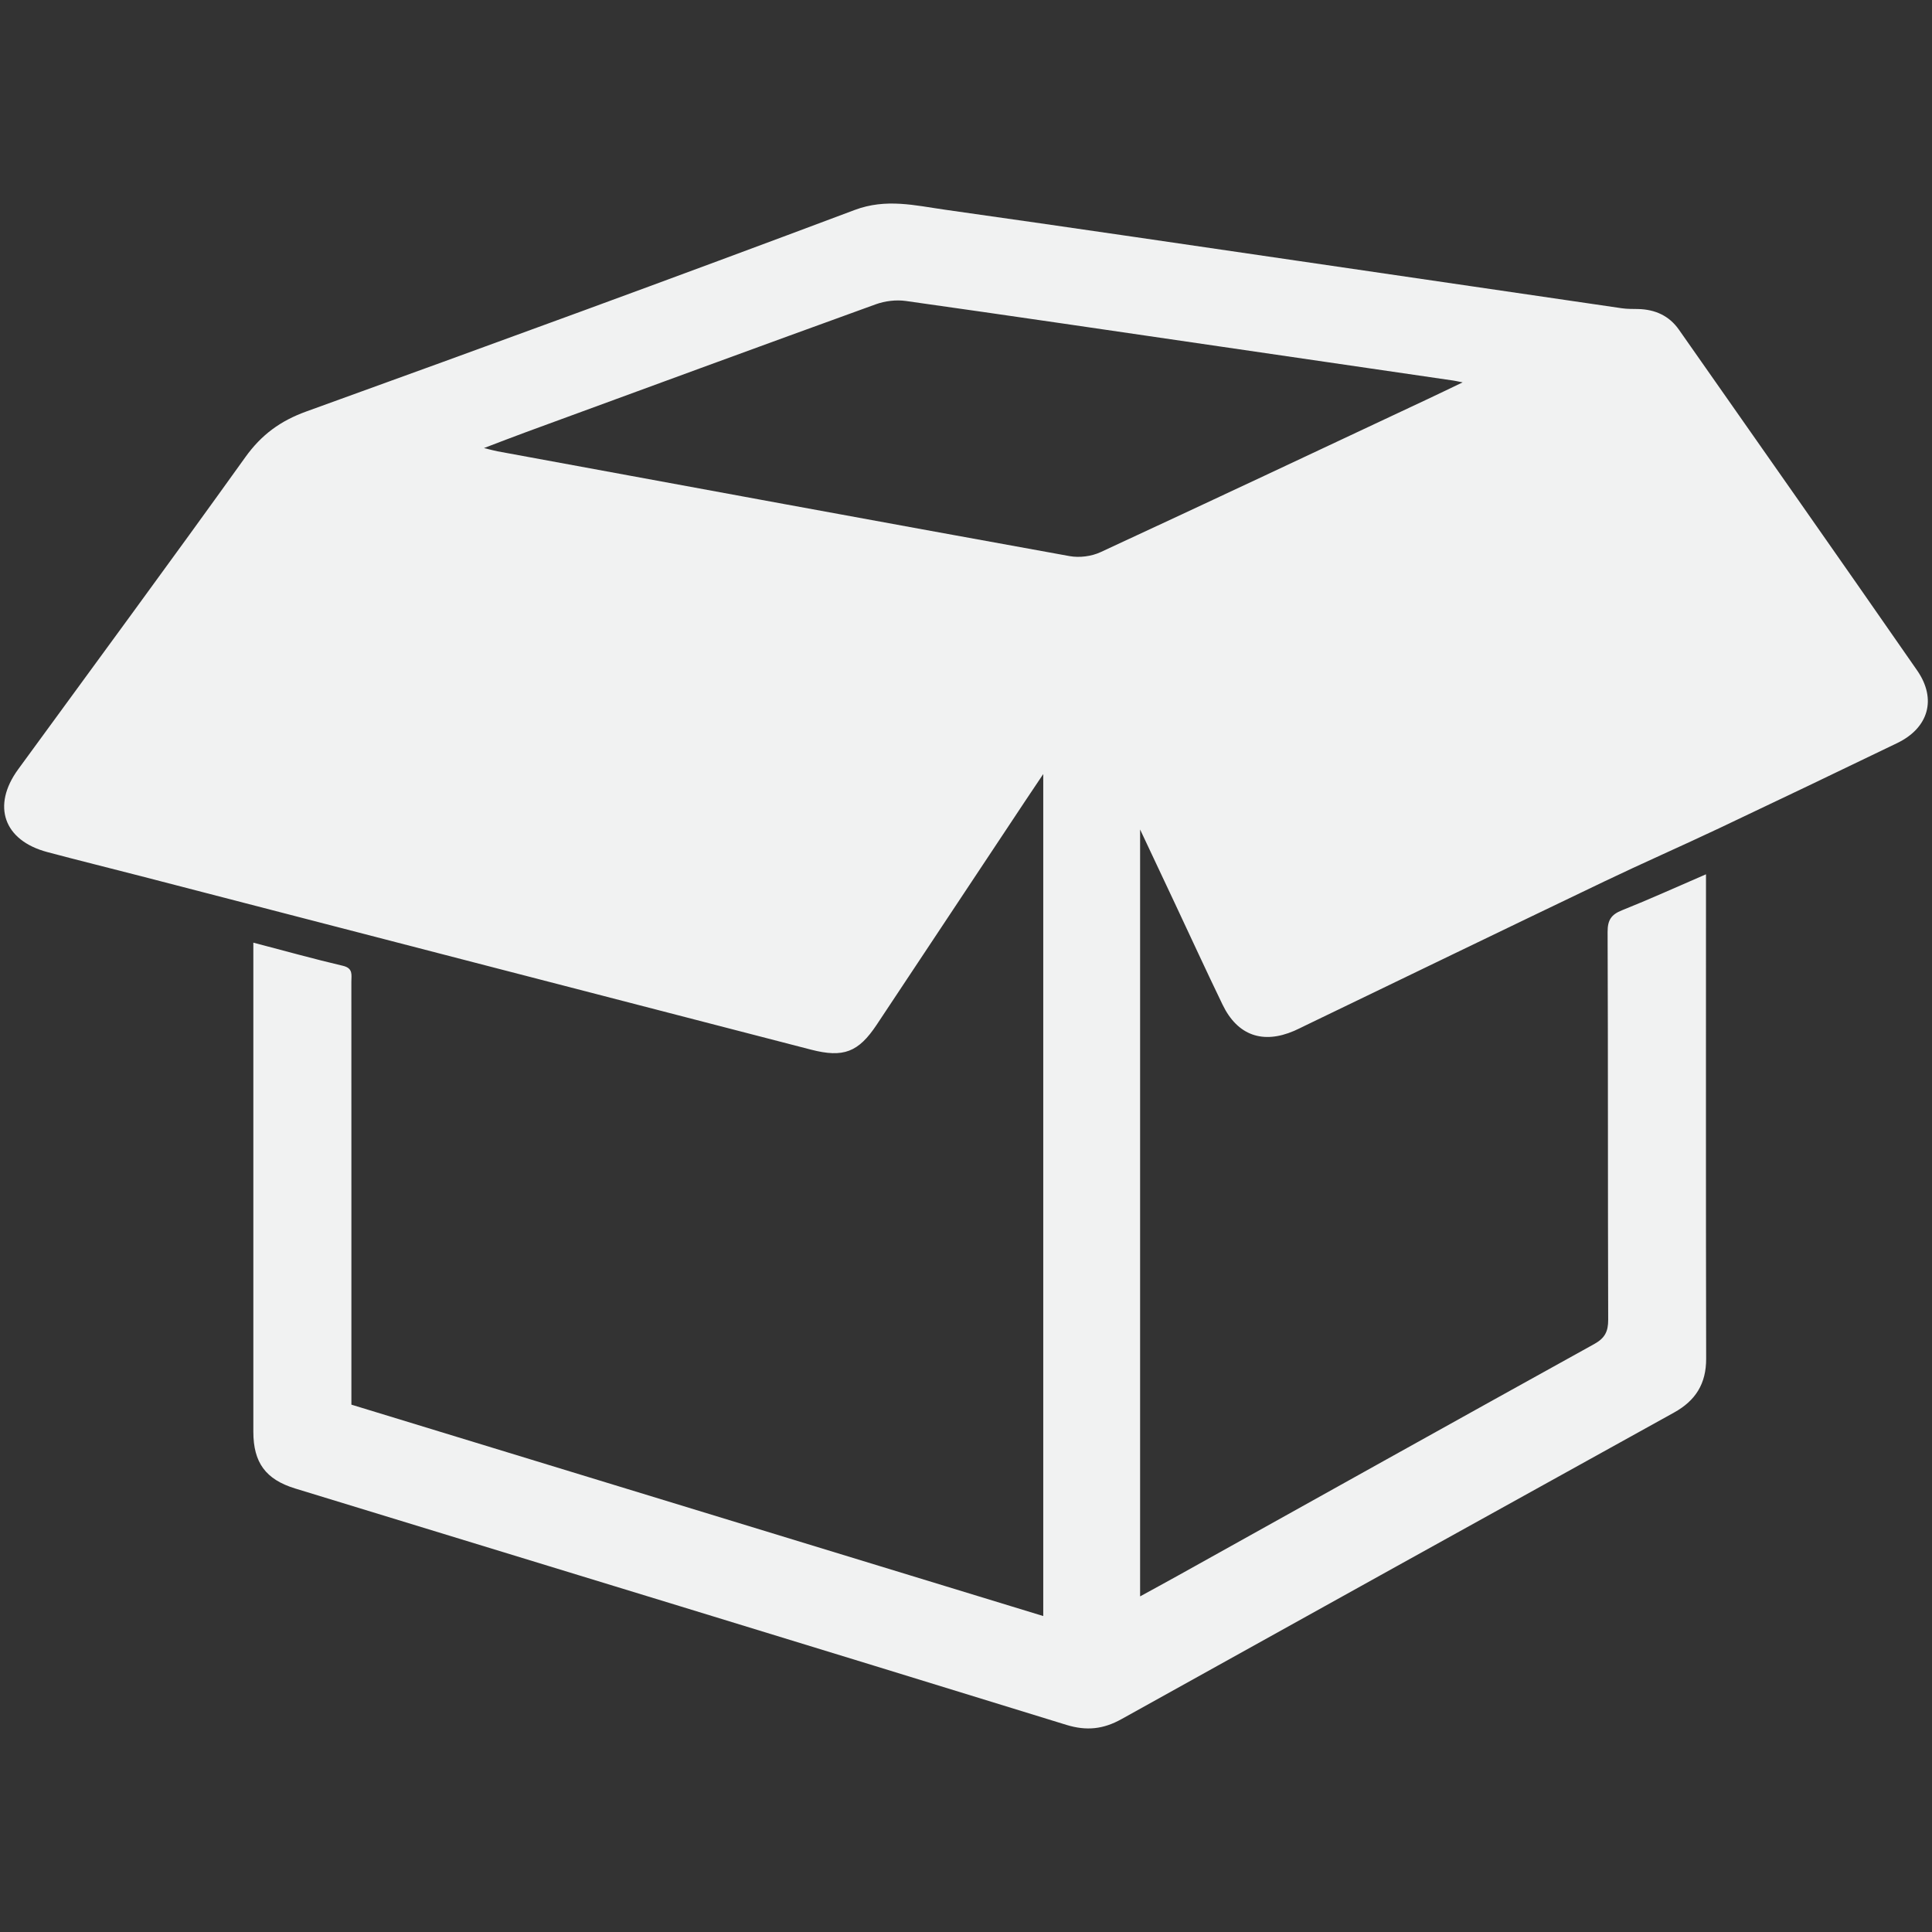<?xml version="1.0" encoding="utf-8"?>
<!-- Generator: Adobe Illustrator 17.0.0, SVG Export Plug-In . SVG Version: 6.00 Build 0)  -->
<!DOCTYPE svg PUBLIC "-//W3C//DTD SVG 1.1//EN" "http://www.w3.org/Graphics/SVG/1.1/DTD/svg11.dtd">
<svg version="1.1" id="Layer_1" xmlns="http://www.w3.org/2000/svg" xmlns:xlink="http://www.w3.org/1999/xlink" x="0px" y="0px"
	 width="125.5px" height="125.5px" viewBox="0 0 125.5 125.5" enable-background="new 0 0 125.5 125.5" xml:space="preserve">
<rect x="0" y="0" width="125.5" height="125.5" fill="#333333" stroke="none"/>
<g id="PxPRFX.tif_1_">
	<g>
		<path fill="#F1F2F2" d="M16.456,61.233c2.029,0.531,3.915,1.057,5.82,1.504c0.674,0.158,0.548,0.597,0.548,1.025
			c0.004,4.407,0.002,8.815,0.002,13.222c0,4.375,0,8.75,0,13.125c0,0.351,0,0.702,0,1.135c14.971,4.575,29.911,9.14,44.942,13.732
			c0-18.214,0-36.324,0-54.695c-0.474,0.708-0.823,1.223-1.167,1.742c-3.218,4.848-6.432,9.698-9.653,14.543
			c-1.186,1.784-2.16,2.162-4.263,1.618C38.166,64.43,23.65,60.666,9.132,56.907c-2.021-0.523-4.048-1.021-6.065-1.559
			c-2.829-0.756-3.614-3.007-1.887-5.375c4.926-6.754,9.889-13.481,14.757-20.276c1.044-1.457,2.275-2.358,3.958-2.967
			c11.896-4.301,23.779-8.641,35.62-13.089c2.051-0.77,3.928-0.293,5.867-0.019c8.272,1.167,16.537,2.39,24.804,3.597
			c6.391,0.933,12.78,1.875,19.171,2.806c0.347,0.051,0.704,0.041,1.056,0.049c1.097,0.026,2.01,0.432,2.647,1.341
			c5.165,7.372,10.34,14.738,15.473,22.133c1.295,1.865,0.74,3.739-1.289,4.719c-3.846,1.856-7.698,3.702-11.558,5.529
			c-2.491,1.179-5.017,2.285-7.502,3.476c-6.481,3.105-12.949,6.237-19.422,9.359c-0.232,0.112-0.46,0.23-0.696,0.332
			c-2.039,0.879-3.684,0.297-4.648-1.697c-1.062-2.196-2.079-4.413-3.117-6.621c-0.709-1.508-1.42-3.016-2.242-4.762
			c0,16.739,0,33.223,0,49.816c0.854-0.469,1.664-0.907,2.468-1.355c9.009-5.018,18.013-10.046,27.036-15.04
			c0.687-0.381,0.904-0.809,0.902-1.575c-0.027-8.396-0.005-16.793-0.038-25.189c-0.003-0.772,0.234-1.13,0.933-1.409
			c1.782-0.711,3.53-1.505,5.458-2.338c0,0.49,0,0.825,0,1.16c0,10.101-0.011,20.203,0.011,30.304
			c0.004,1.627-0.685,2.725-2.087,3.501c-11.973,6.627-23.94,13.266-35.9,19.918c-1.161,0.646-2.253,0.776-3.573,0.369
			c-16.688-5.149-33.394-10.243-50.094-15.354c-1.917-0.587-2.719-1.682-2.719-3.688c-0.001-10.23,0-20.46,0-30.69
			C16.456,61.994,16.456,61.674,16.456,61.233z M95.012,24.838c-0.357-0.07-0.472-0.098-0.587-0.115
			c-5.056-0.739-10.111-1.477-15.167-2.215c-6.805-0.993-13.608-1.999-20.417-2.957c-0.632-0.089-1.353-0.001-1.956,0.217
			c-7.577,2.743-15.14,5.524-22.706,8.299c-0.849,0.311-1.691,0.64-2.74,1.038c0.453,0.11,0.668,0.173,0.887,0.213
			c12.384,2.279,24.767,4.565,37.158,6.807c0.636,0.115,1.415,0.016,2.002-0.256c7.11-3.291,14.197-6.632,21.289-9.962
			C93.457,25.587,94.134,25.258,95.012,24.838z"/>
	</g>
</g>
</svg>
